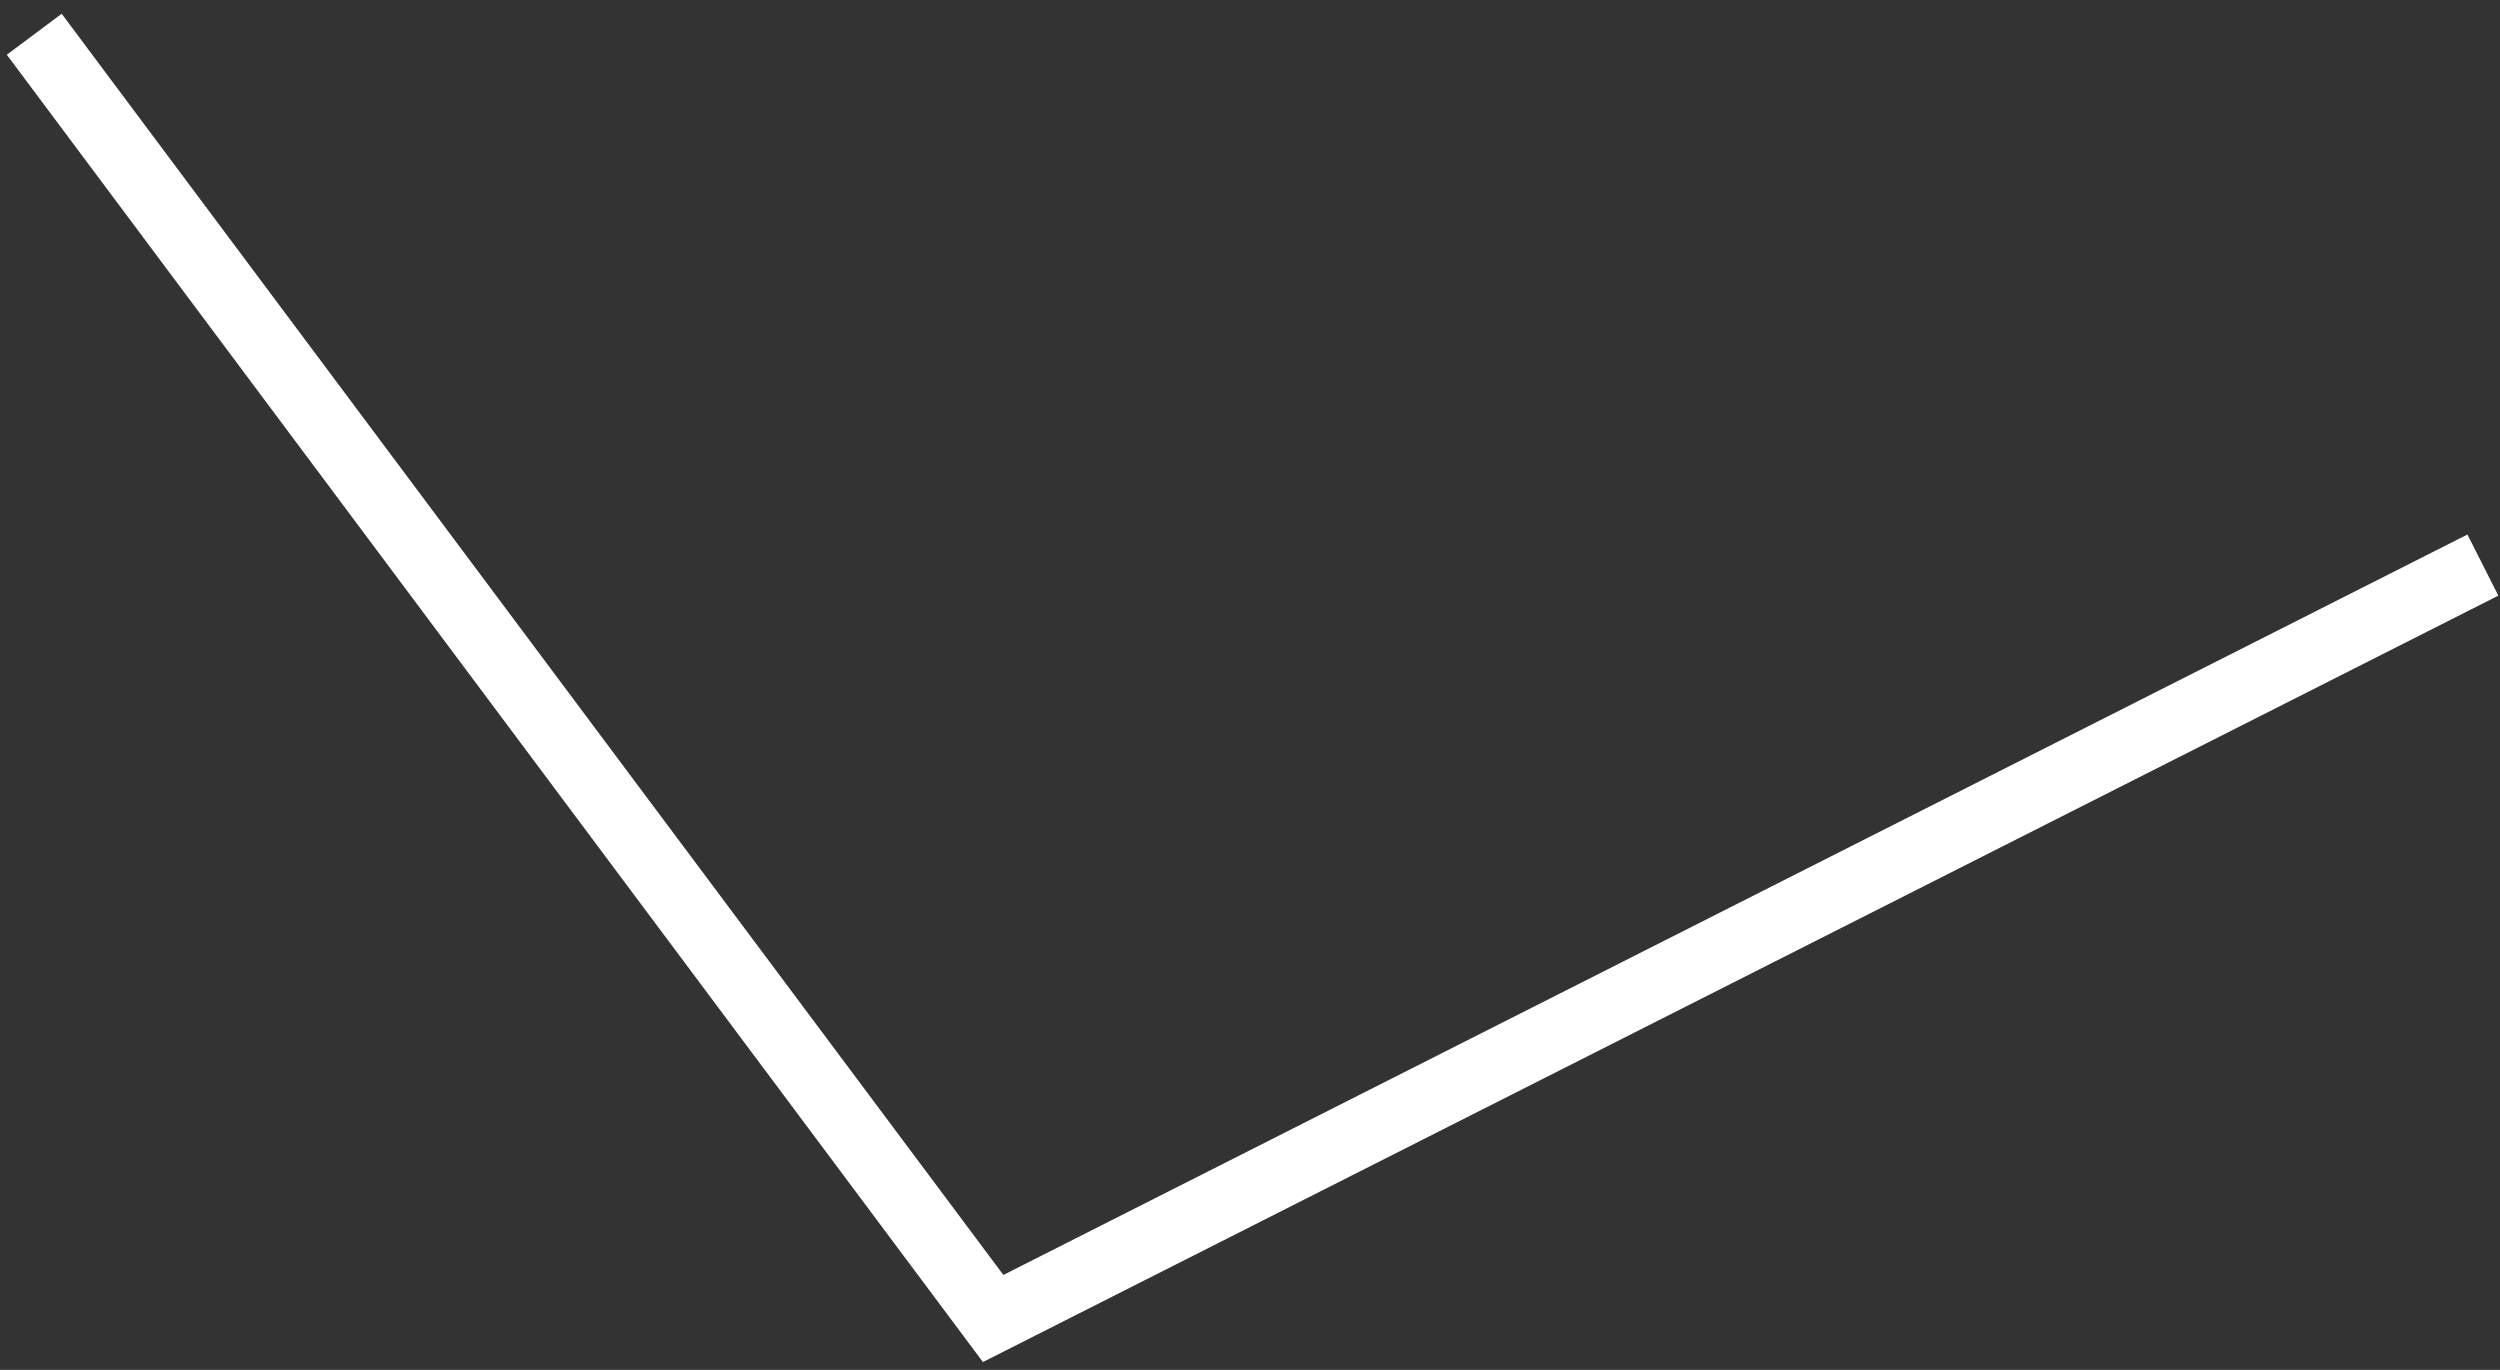 <svg width="73" height="40" viewBox="0 0 73 40" fill="none" xmlns="http://www.w3.org/2000/svg">
<rect x="0" y="0" width="73" height="40" fill="#333333" stroke="none"/>
<path d="M1 1L29 38.5L72.5 16.5" stroke="white" stroke-width="2"/>
</svg>
